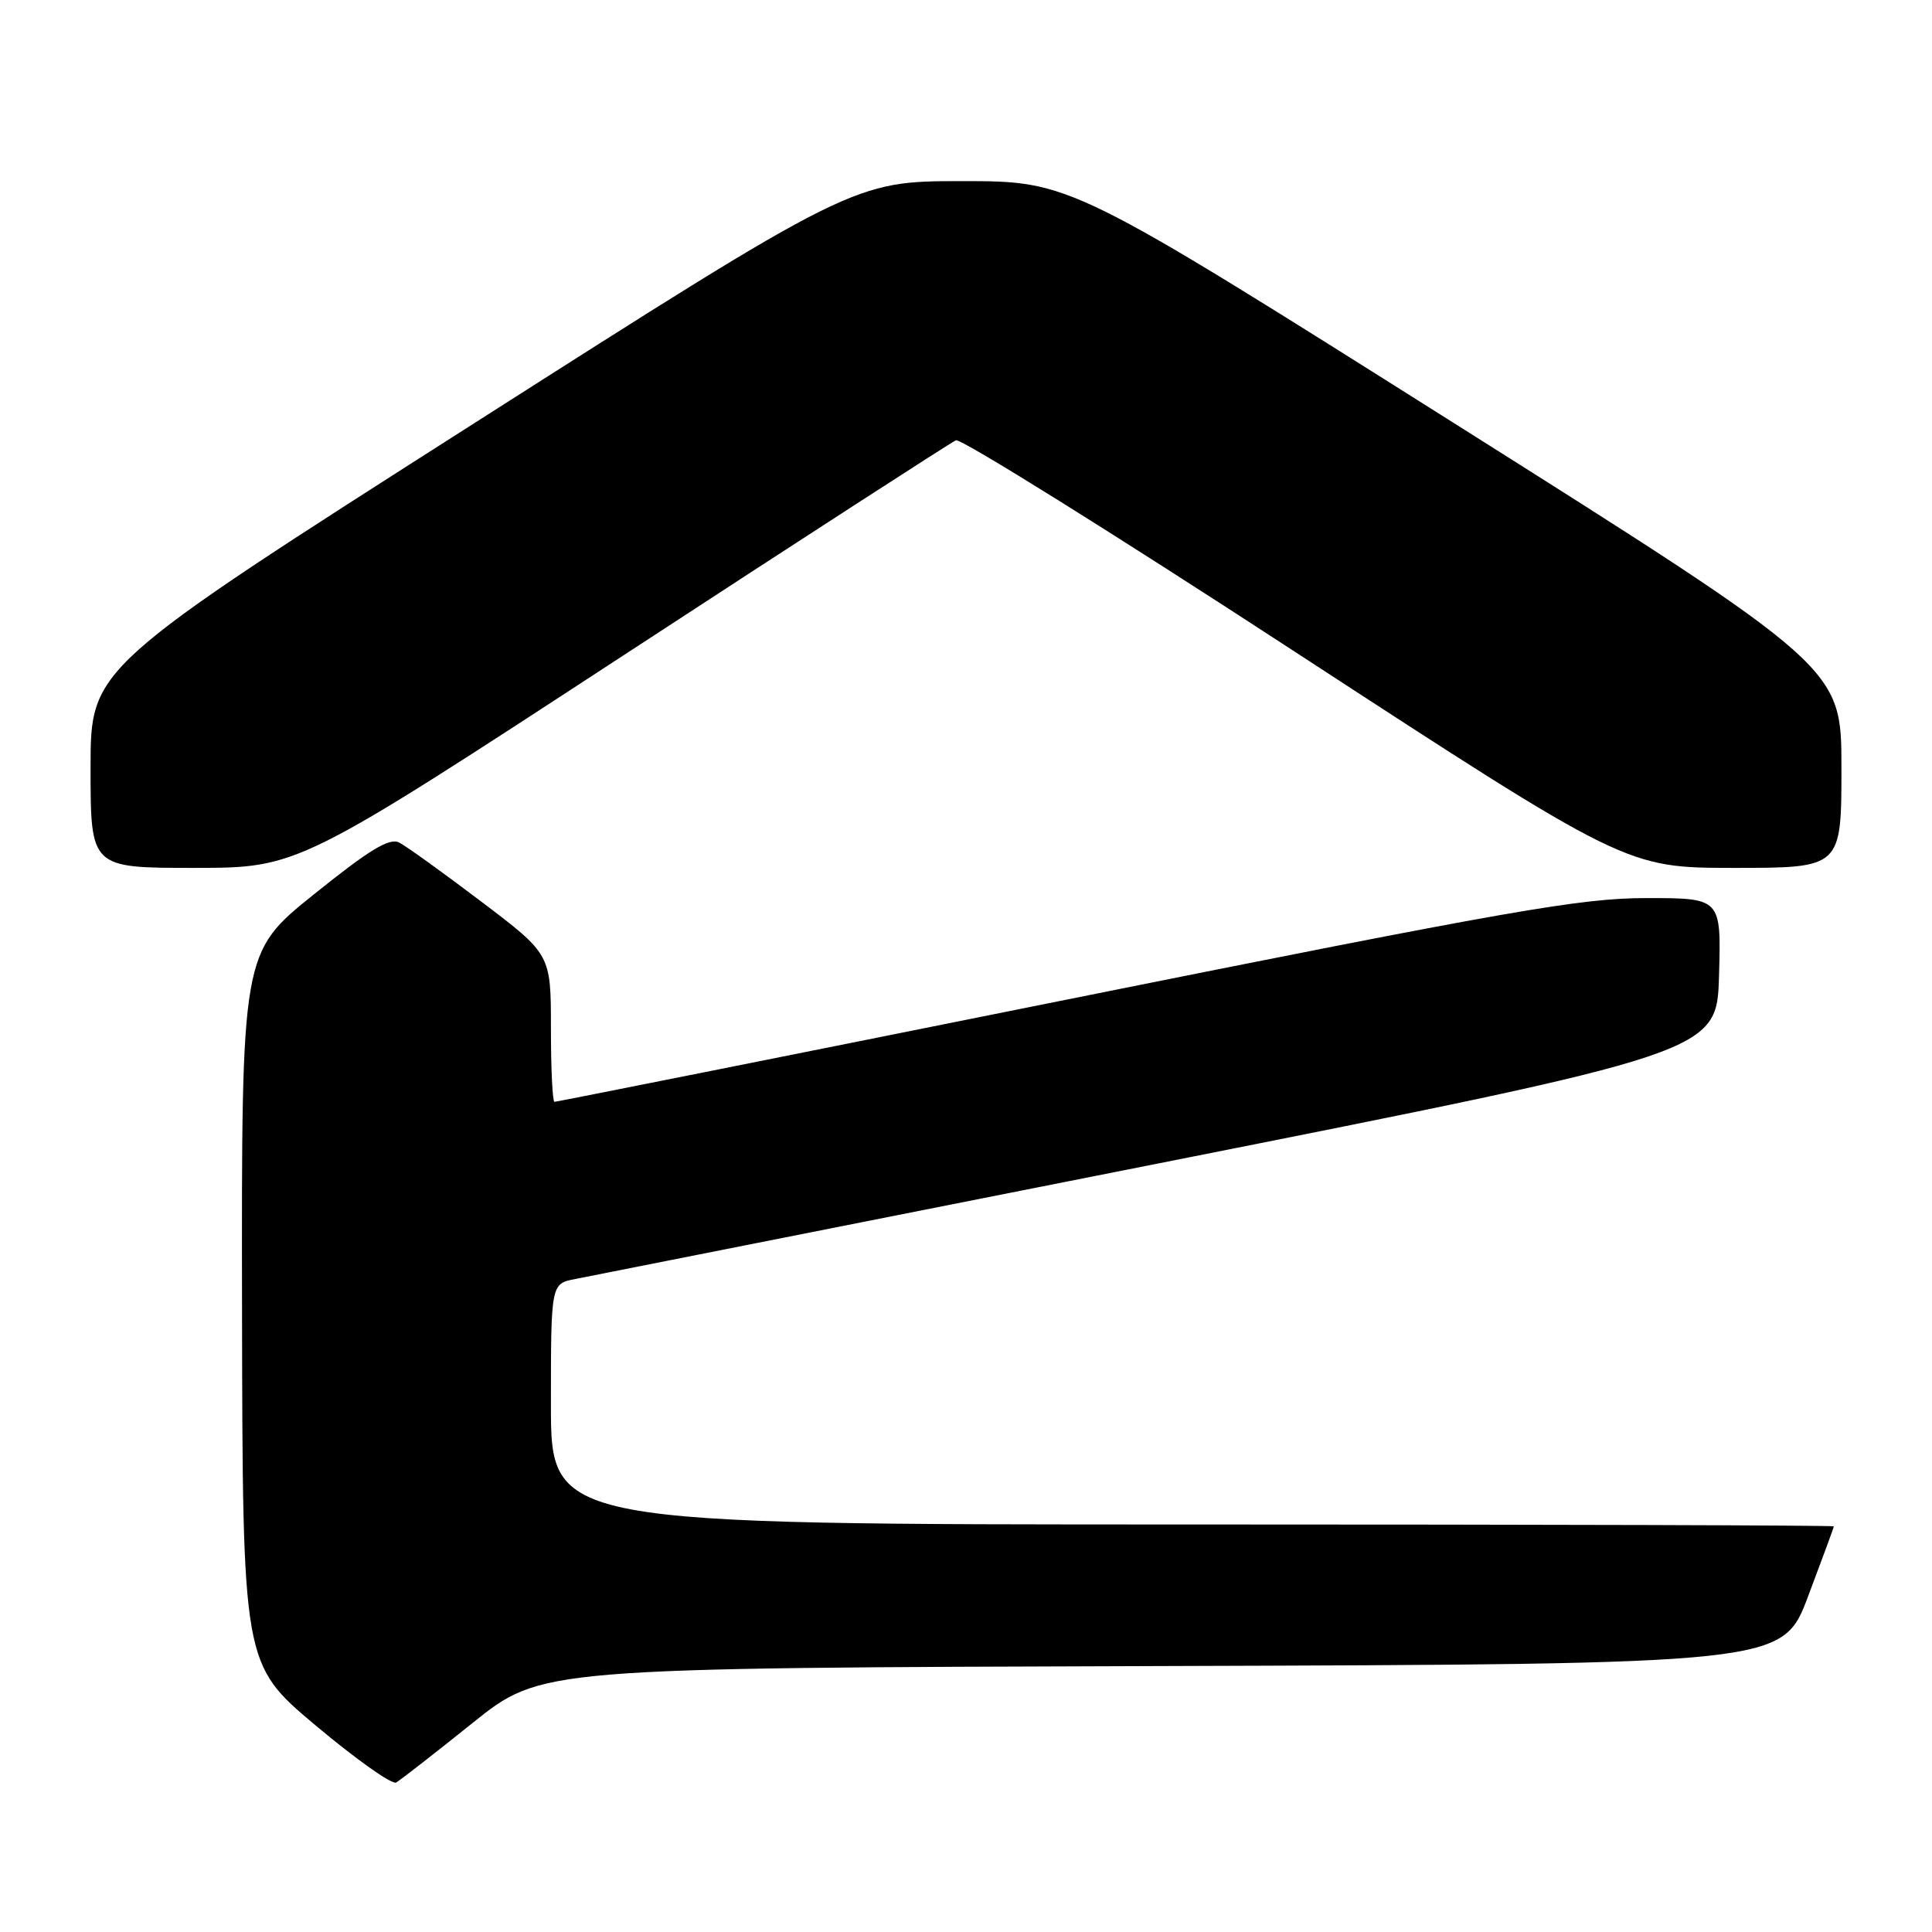 <?xml version="1.0" encoding="UTF-8" standalone="no"?>
<!DOCTYPE svg PUBLIC "-//W3C//DTD SVG 1.1//EN" "http://www.w3.org/Graphics/SVG/1.1/DTD/svg11.dtd" >
<svg xmlns="http://www.w3.org/2000/svg" xmlns:xlink="http://www.w3.org/1999/xlink" version="1.1" viewBox="0 0 256 256">
 <g >
 <path fill="currentColor"
d=" M 62.61 228.31 C 71.71 221.01 71.71 221.01 153.96 220.76 C 236.20 220.50 236.20 220.50 239.59 211.50 C 241.46 206.55 242.99 202.39 242.99 202.25 C 243.00 202.11 204.75 202.00 158.00 202.00 C 73.00 202.00 73.00 202.00 73.00 186.05 C 73.00 170.09 73.00 170.09 76.25 169.47 C 78.04 169.12 112.80 162.23 153.50 154.16 C 227.50 139.47 227.50 139.47 227.78 129.24 C 228.07 119.00 228.07 119.00 218.17 119.00 C 209.45 119.00 200.31 120.60 141.11 132.50 C 104.17 139.93 73.73 146.00 73.47 146.00 C 73.21 146.00 73.00 141.60 73.00 136.23 C 73.00 126.46 73.00 126.46 63.79 119.48 C 58.72 115.64 53.82 112.11 52.89 111.64 C 51.59 110.98 48.95 112.59 41.60 118.50 C 32.00 126.22 32.00 126.22 32.07 173.36 C 32.15 220.50 32.15 220.50 41.82 228.63 C 47.15 233.10 51.95 236.51 52.50 236.19 C 53.05 235.87 57.60 232.33 62.61 228.31 Z  M 82.50 86.91 C 106.15 71.46 126.03 58.61 126.67 58.34 C 127.32 58.07 147.57 70.70 171.67 86.42 C 215.50 114.99 215.50 114.99 229.75 115.00 C 244.00 115.00 244.00 115.00 244.00 101.73 C 244.00 88.47 244.00 88.47 192.92 56.23 C 141.84 24.00 141.84 24.00 127.49 24.00 C 113.14 24.00 113.14 24.00 62.57 56.25 C 12.00 88.50 12.00 88.50 12.00 101.75 C 12.00 115.00 12.00 115.00 25.75 115.00 C 39.50 114.99 39.50 114.99 82.50 86.91 Z "/>
</g>
</svg>